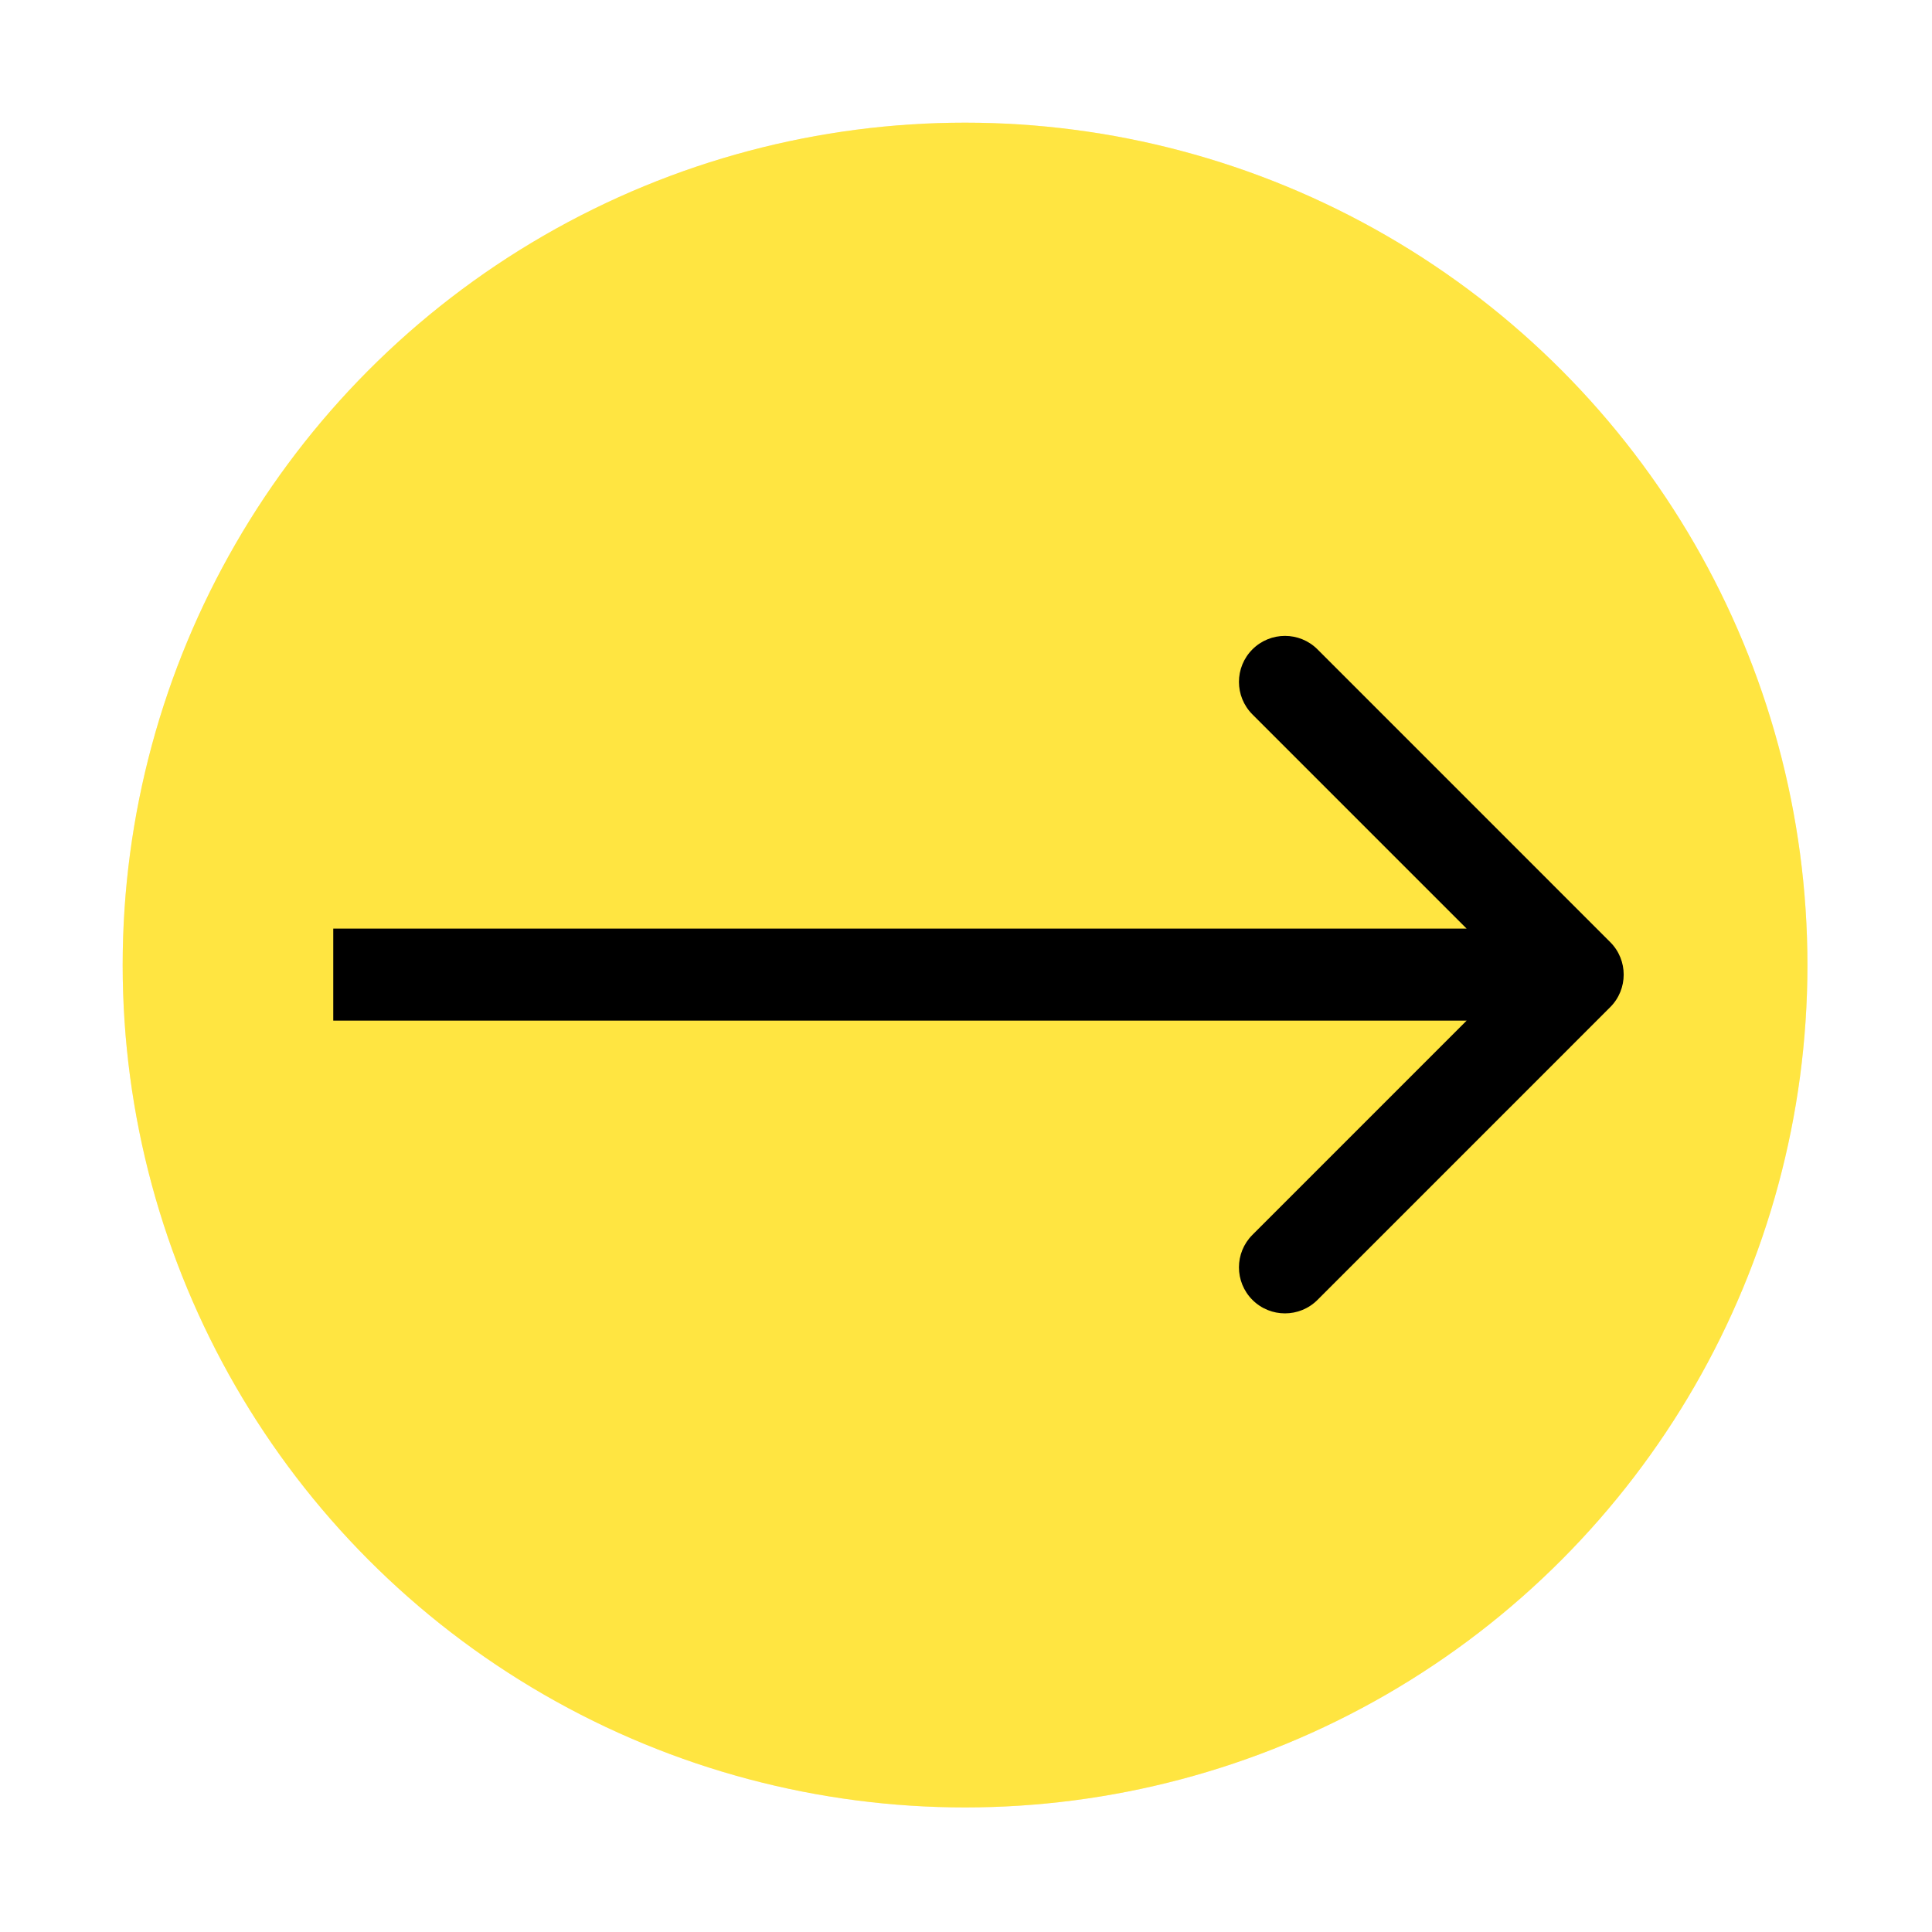 <svg width="63" height="63" viewBox="0 0 63 63" fill="none" xmlns="http://www.w3.org/2000/svg">
<g filter="url(#filter0_d_599_64)">
<circle cx="31.469" cy="27.469" r="27.469" fill="#FFCC8A" fill-opacity="0.39"/>
<circle cx="31.469" cy="27.469" r="27.469" fill="#FFE541"/>
<path d="M52.507 28.842C53.093 28.256 53.093 27.306 52.507 26.721L42.962 17.175C42.376 16.589 41.426 16.589 40.84 17.175C40.254 17.761 40.254 18.71 40.84 19.296L49.325 27.781L40.84 36.267C40.254 36.852 40.254 37.802 40.84 38.388C41.426 38.974 42.376 38.974 42.962 38.388L52.507 28.842ZM10.867 29.281H51.447V26.281H10.867V29.281Z" fill="black"/>
</g>
<defs>
<filter id="filter0_d_599_64" x="0" y="0" width="62.938" height="62.938" filterUnits="userSpaceOnUse" color-interpolation-filters="sRGB">
<feFlood flood-opacity="0" result="BackgroundImageFix"/>
<feColorMatrix in="SourceAlpha" type="matrix" values="0 0 0 0 0 0 0 0 0 0 0 0 0 0 0 0 0 0 127 0" result="hardAlpha"/>
<feOffset dy="4"/>
<feGaussianBlur stdDeviation="2"/>
<feComposite in2="hardAlpha" operator="out"/>
<feColorMatrix type="matrix" values="0 0 0 0 1 0 0 0 0 0.478 0 0 0 0 0.117 0 0 0 0.67 0"/>
<feBlend mode="normal" in2="BackgroundImageFix" result="effect1_dropShadow_599_64"/>
<feBlend mode="normal" in="SourceGraphic" in2="effect1_dropShadow_599_64" result="shape"/>
</filter>
</defs>
</svg>
